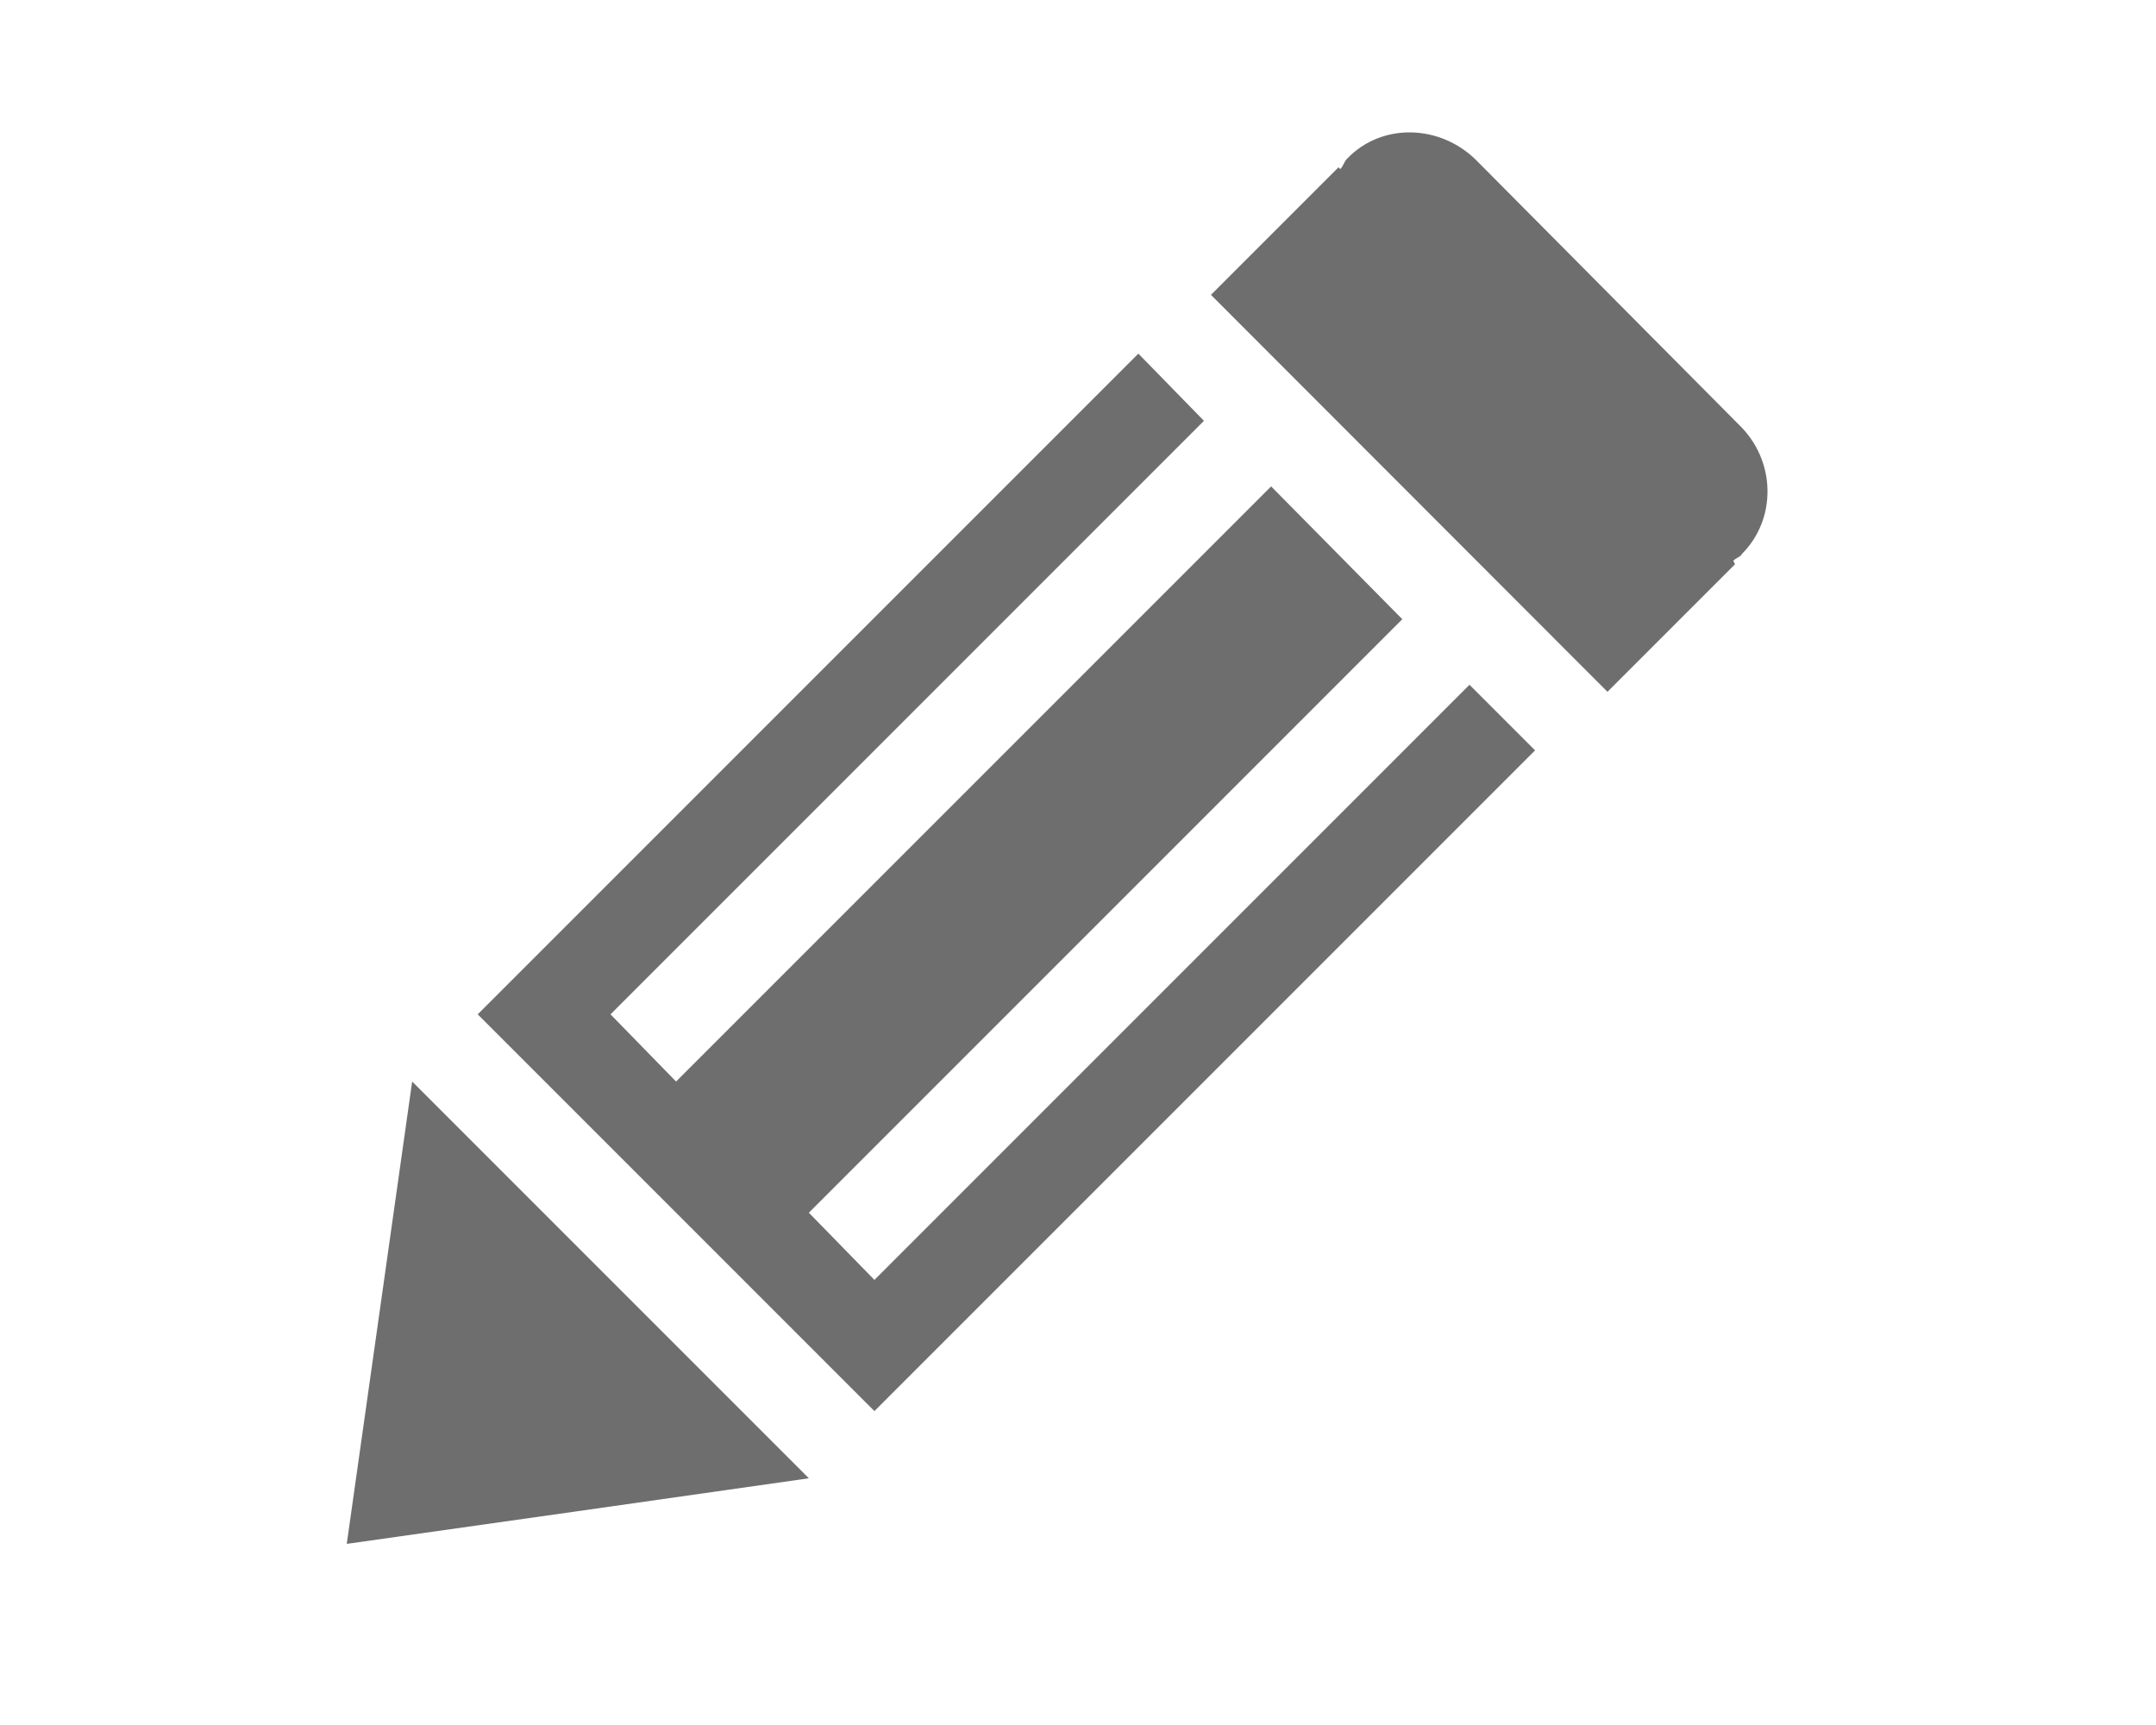 <?xml version="1.0" encoding="utf-8"?>
<!-- Generator: Adobe Illustrator 18.1.0, SVG Export Plug-In . SVG Version: 6.00 Build 0)  -->
<!DOCTYPE svg PUBLIC "-//W3C//DTD SVG 1.1//EN" "http://www.w3.org/Graphics/SVG/1.1/DTD/svg11.dtd">
<svg version="1.1" id="Layer_1" xmlns="http://www.w3.org/2000/svg" xmlns:xlink="http://www.w3.org/1999/xlink" x="0px" y="0px"
	 viewBox="0 0 1200 960" enable-background="new 0 0 1200 960" xml:space="preserve">
<g>
	<g>
		<polygon fill="#6E6E6E" points="193,859.2 211.2,730.6 229.4,601.9 339.8,712.3 450.2,822.7 321.6,841 		"/>
		<polygon fill="#6E6E6E" points="817.9,381.1 486.7,712.3 450.2,674.9 780.5,344.6 707.5,270.7 376.3,601.9 339.8,564.5 
			670.1,234.2 633.6,196.8 265.9,564.5 486.7,785.3 854.4,417.6 		"/>
		<path fill="#6E6E6E" d="M969.6,308.2c19.2-19.2,19.2-51.8-1.9-72L821.8,89.3c-20.2-20.2-52.8-21.1-72-1c-1.9,1.9-1.9,3.8-3.8,5.8
			l-1-1l-71,71L894.7,385l71-71l-1-1.9C966.7,310.1,968.6,310.1,969.6,308.2z"/>
	</g>
</g>
</svg>
